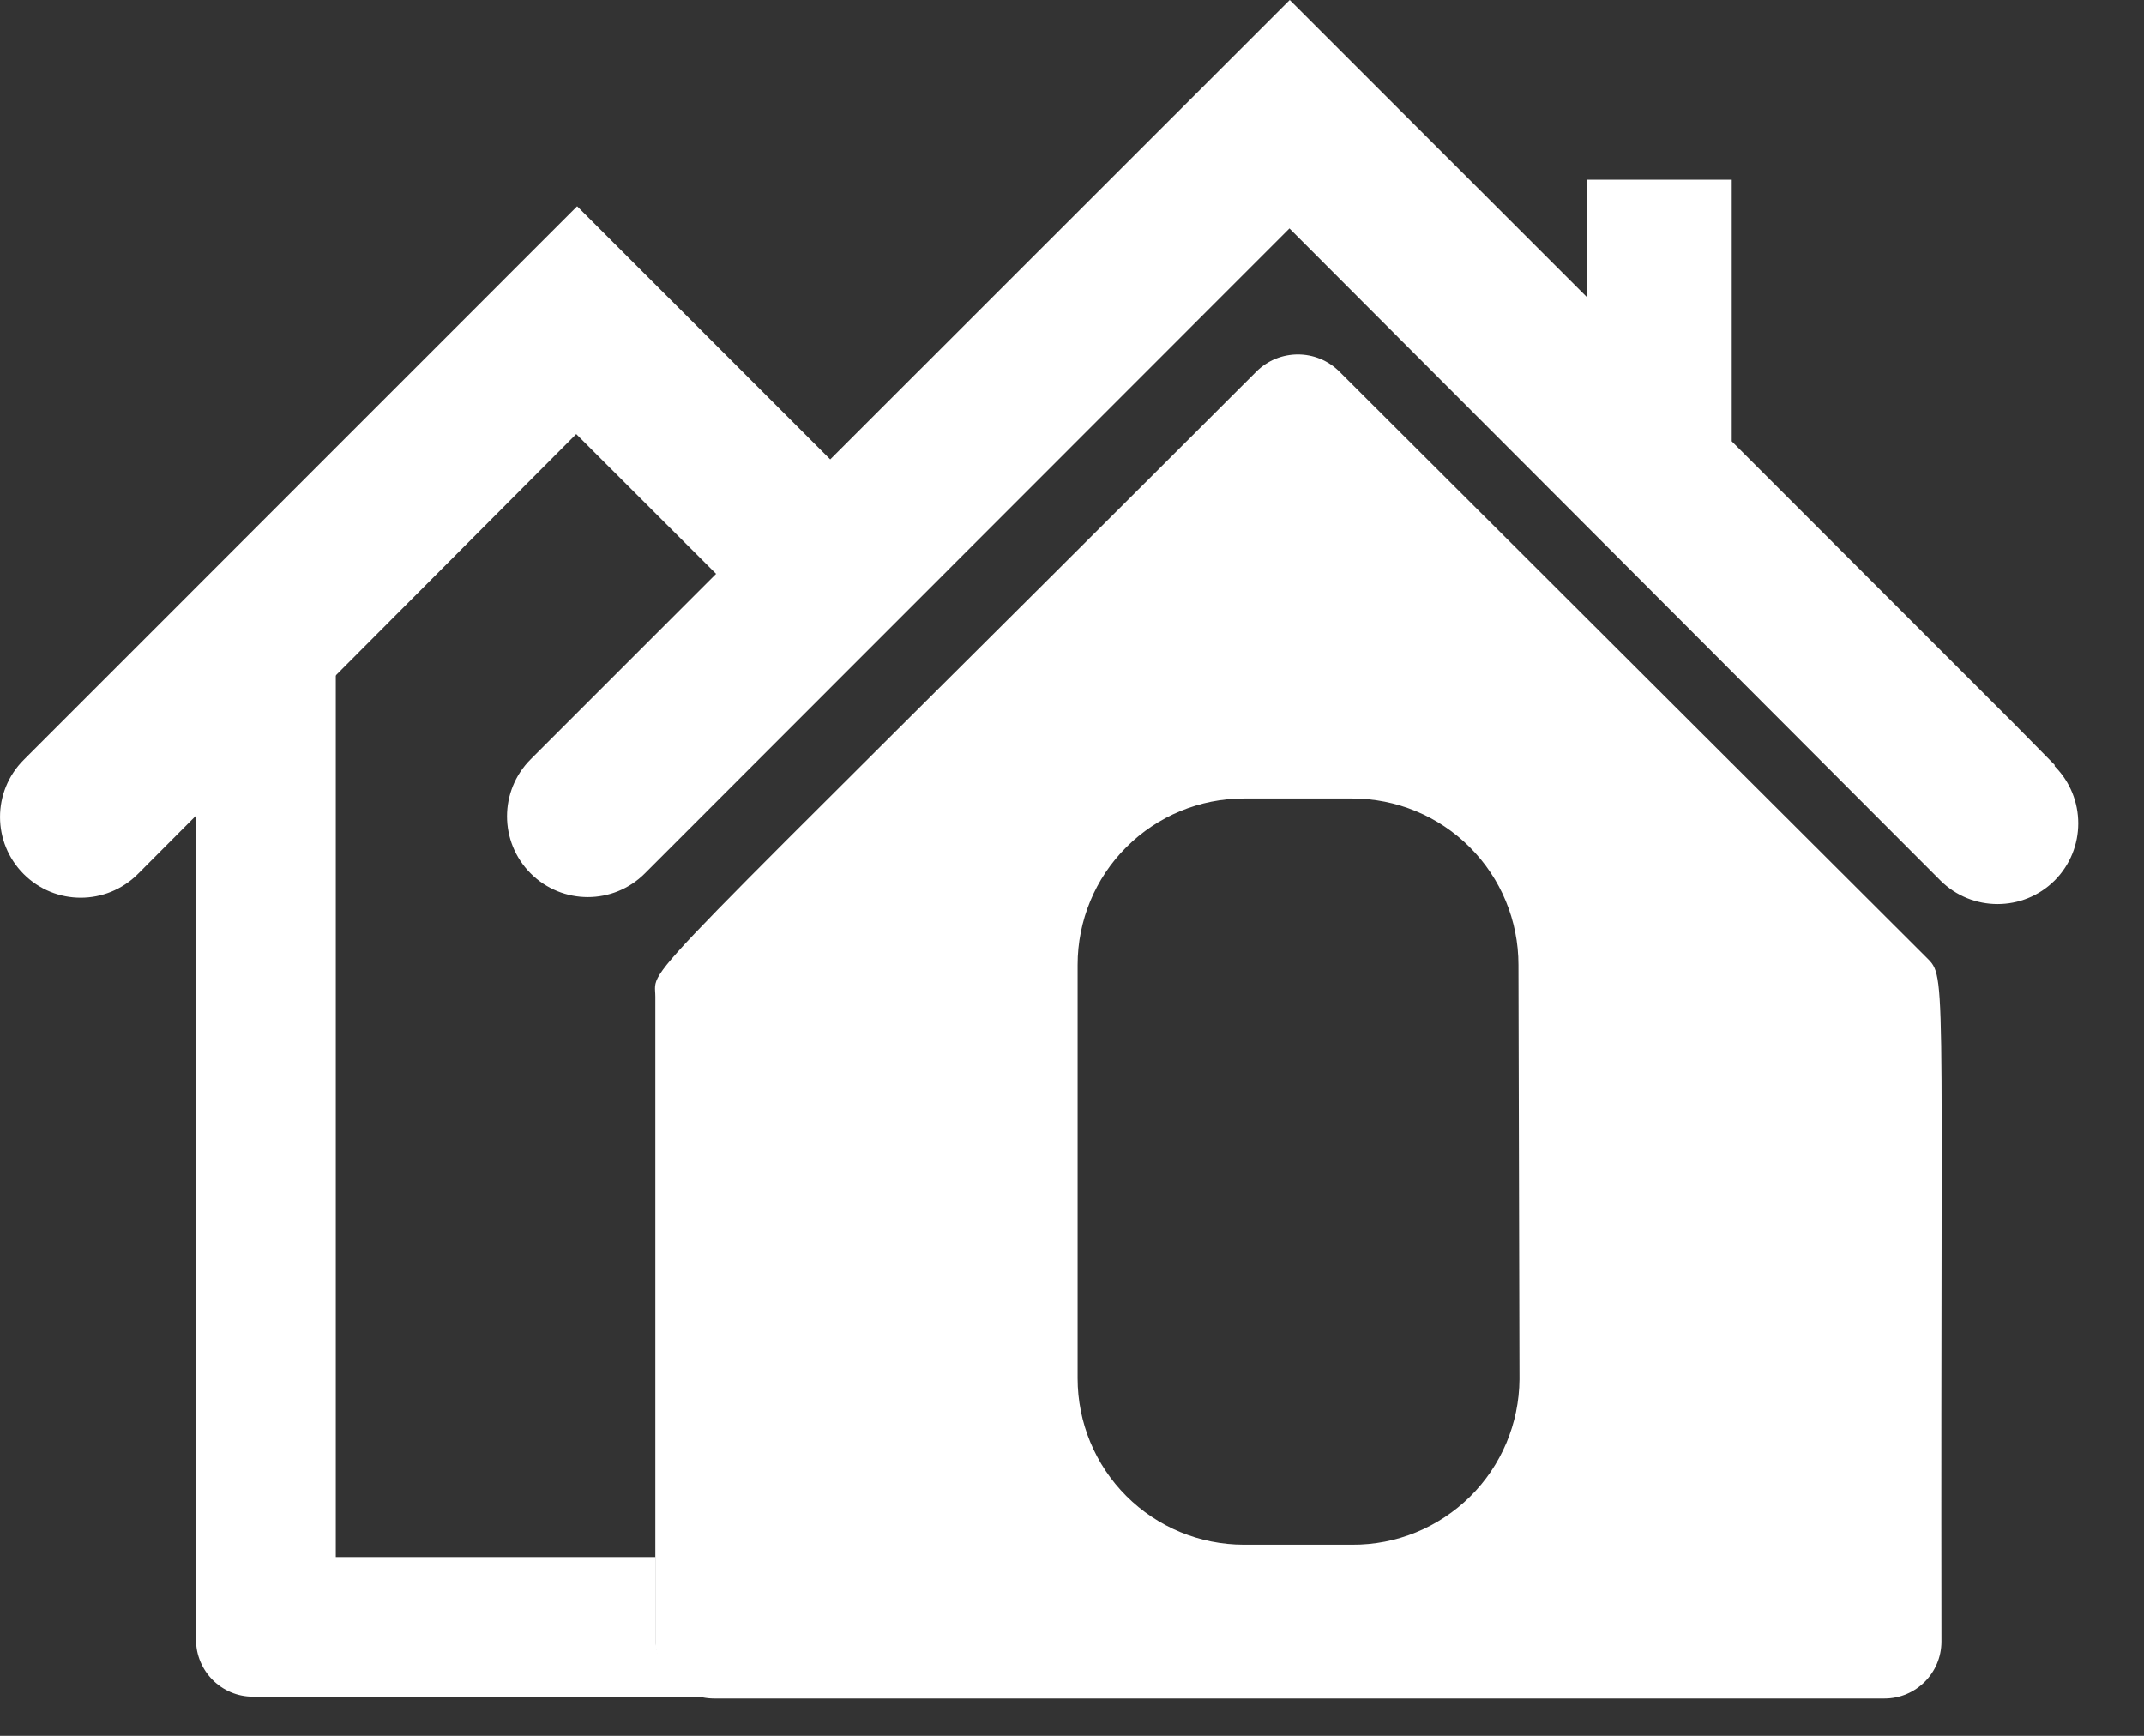 <svg width="21" height="17" viewBox="0 0 21 17" fill="none" xmlns="http://www.w3.org/2000/svg">
<rect x="0" y="0" width="21" height="17" fill="#333333" stroke="none"/>
<path d="M20.125 7.491L19.713 7.073L16.962 4.322L16.962 1.76H15.54V2.906L12.633 0L8.132 4.499L5.653 2.02L0.232 7.442V7.442C-0.077 7.751 -0.077 8.251 0.232 8.56C0.54 8.869 1.041 8.869 1.35 8.56L5.644 4.251L7.014 5.62L5.198 7.436L5.198 7.436C4.889 7.744 4.889 8.245 5.198 8.554C5.507 8.863 6.008 8.863 6.316 8.554L12.63 2.237L19.006 8.623C19.315 8.931 19.816 8.931 20.125 8.623C20.433 8.314 20.433 7.813 20.125 7.504L20.125 7.491Z" fill="white"/>
<path d="M6.421 16.058V15.249H3.289V6.33H1.92V16.058C1.92 16.366 2.17 16.616 2.477 16.616H6.998C6.687 16.616 6.432 16.369 6.421 16.058V16.058Z" fill="white"/>
<path d="M18.848 9.356L13.12 3.64C12.895 3.415 12.53 3.415 12.305 3.64C6.081 9.864 6.419 9.43 6.419 9.762V16.058C6.419 16.376 6.677 16.634 6.995 16.634H18.458C18.766 16.634 19.016 16.384 19.016 16.076C19.006 9.242 19.075 9.592 18.849 9.357L18.848 9.356ZM14.883 13.508C14.88 13.94 14.706 14.354 14.399 14.657C14.091 14.961 13.676 15.131 13.244 15.128H12.184C11.752 15.128 11.338 14.957 11.032 14.651C10.726 14.345 10.555 13.931 10.555 13.498V9.449C10.555 9.017 10.726 8.602 11.032 8.297C11.338 7.991 11.752 7.82 12.184 7.82H13.244C13.676 7.82 14.091 7.991 14.396 8.297C14.702 8.602 14.873 9.017 14.873 9.449L14.883 13.508Z" fill="white"/>
</svg>

